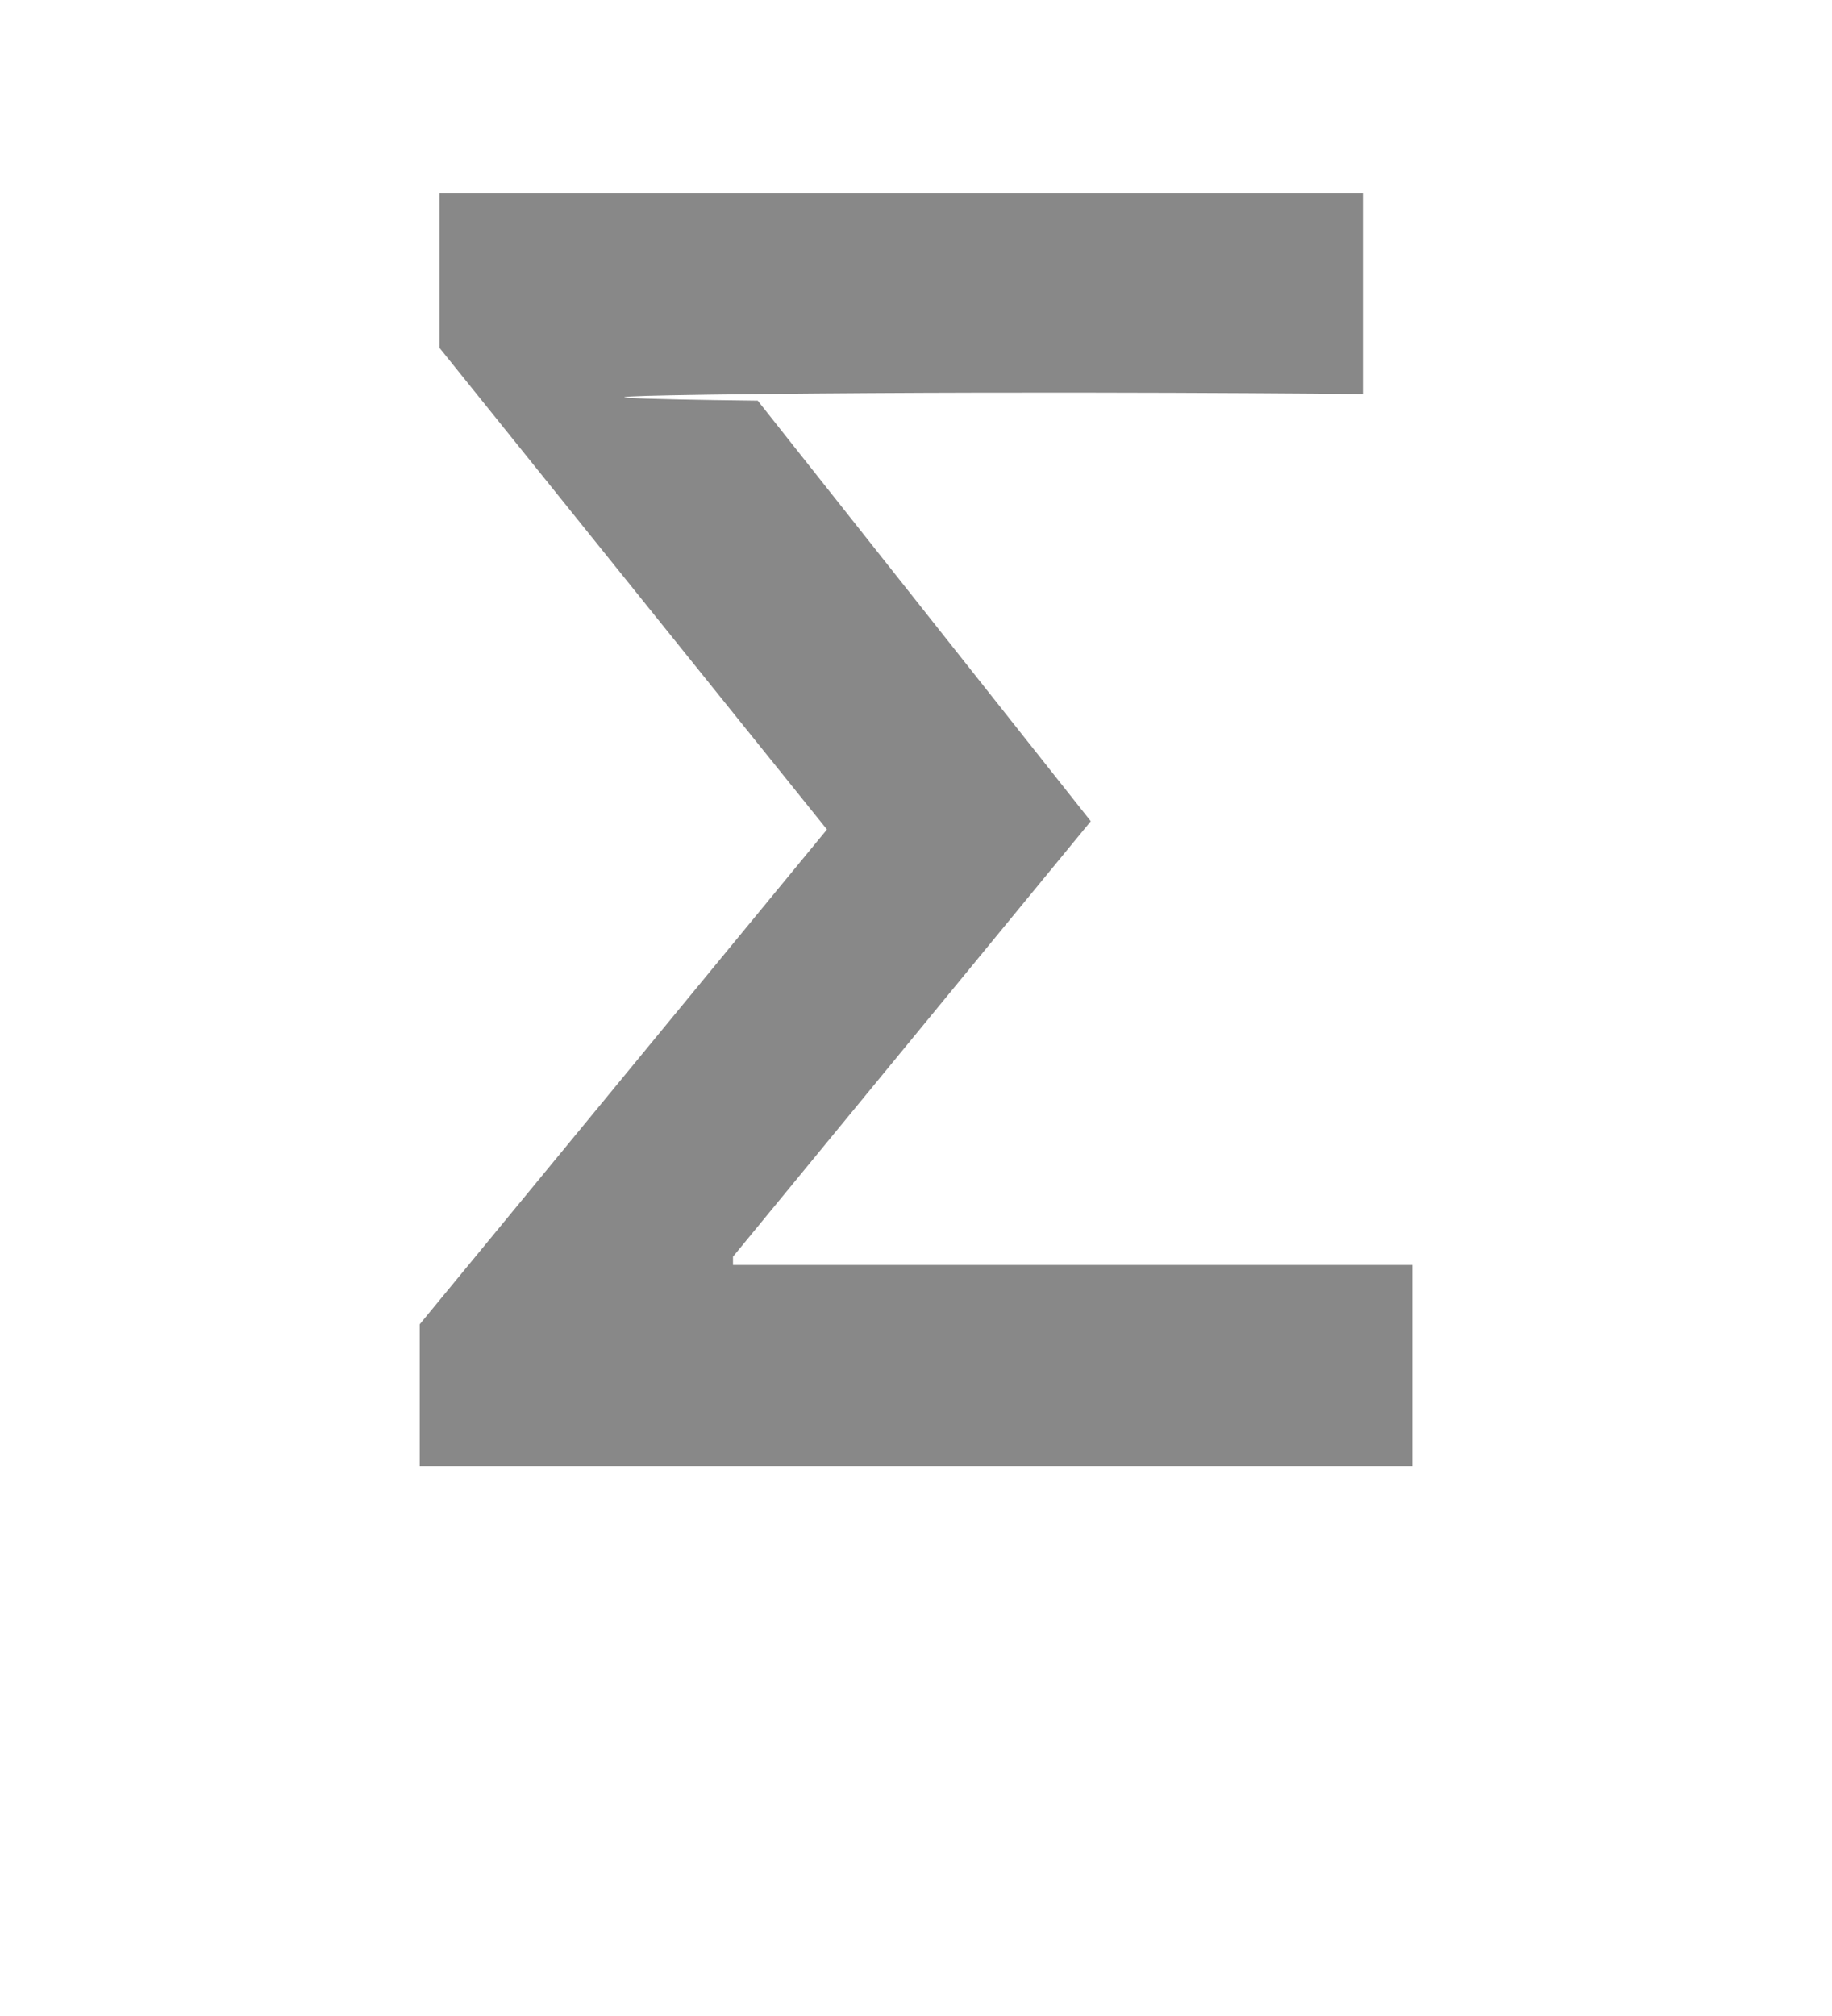 <?xml version="1.0" encoding="UTF-8"?>
<svg width="20px" height="22px" viewBox="0 0 20 22" version="1.1" xmlns="http://www.w3.org/2000/svg" xmlns:xlink="http://www.w3.org/1999/xlink">
    <!-- Generator: Sketch 45.1 (43504) - http://www.bohemiancoding.com/sketch -->
    <title>Slice</title>
    <desc>Created with Sketch.</desc>
    <defs></defs>
    <g id="Page-1" stroke="none" stroke-width="1" fill="none" fill-rule="evenodd">
        <g id="380a7bed-fba7-4128-9418-b75f0d1d7492%2Fsigma_final" transform="translate(4, 2)" fill-rule="nonzero" fill="#888888">
            <path d="M4.272,2.3 C7.547,2.264 10.878,2.3 10.878,2.3 L10.878,0.104 L0.798,0.104 L0.798,1.796 L5.028,7.052 L0.582,12.452 L0.582,14 L11.418,14 L11.418,11.804 L4.002,11.804 L4.002,11.714 L7.908,6.962 L4.272,2.372 C4.272,2.372 0.997,2.336 4.272,2.3 Z" id="Σ"></path>
        </g>
    </g>
</svg>